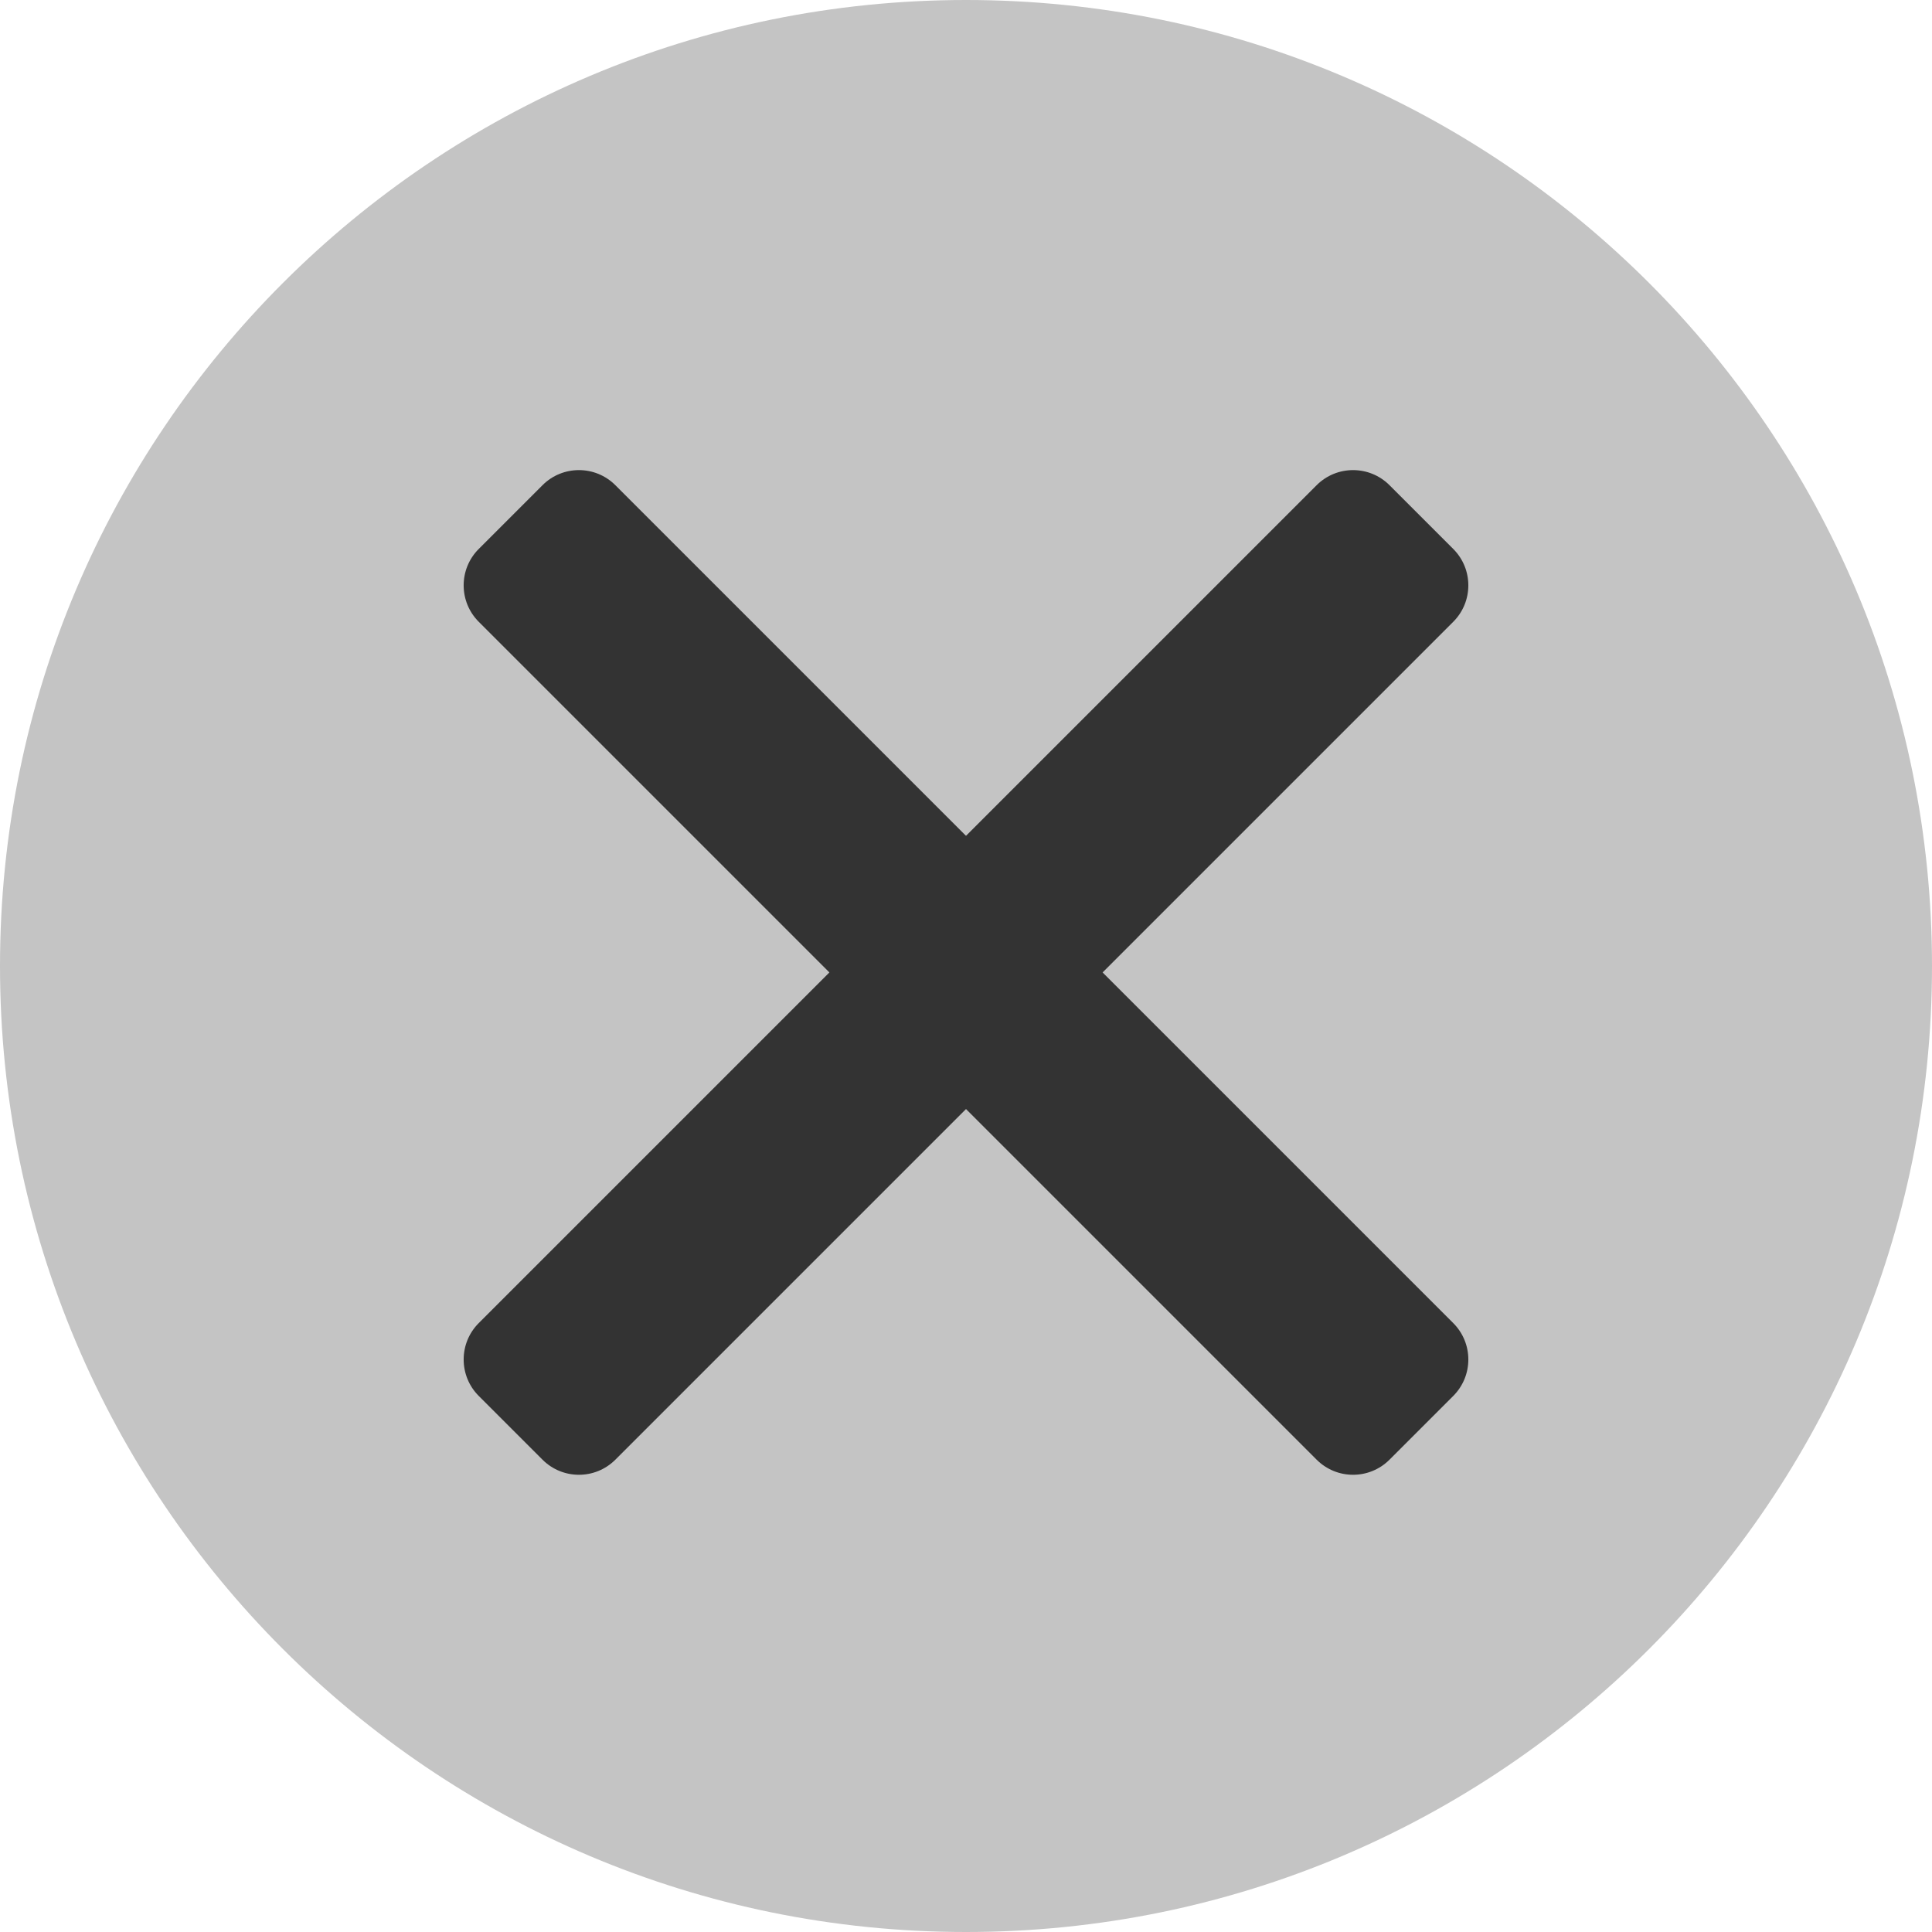 <svg width="150" height="150" viewBox="0 0 150 150" fill="none" xmlns="http://www.w3.org/2000/svg">
<path d="M150 75C150 116.421 116.421 150 75 150C33.579 150 0 116.421 0 75C0 33.579 33.579 0 75 0C116.421 0 150 33.579 150 75Z" fill="#C4C4C4"/>
<path d="M37.17 108.38C35.608 106.818 35.608 104.286 37.17 102.724L102.224 37.67C103.786 36.108 106.318 36.108 107.88 37.67L112.83 42.62C114.392 44.182 114.392 46.714 112.83 48.276L47.776 113.33C46.214 114.892 43.682 114.892 42.12 113.33L37.17 108.38Z" fill="#333333"/>
<path d="M42.12 37.67C43.682 36.108 46.214 36.108 47.776 37.67L112.83 102.724C114.392 104.286 114.392 106.818 112.83 108.38L107.88 113.33C106.318 114.892 103.786 114.892 102.224 113.33L37.17 48.276C35.608 46.714 35.608 44.182 37.17 42.62L42.12 37.67Z" fill="#333333"/>
</svg>
